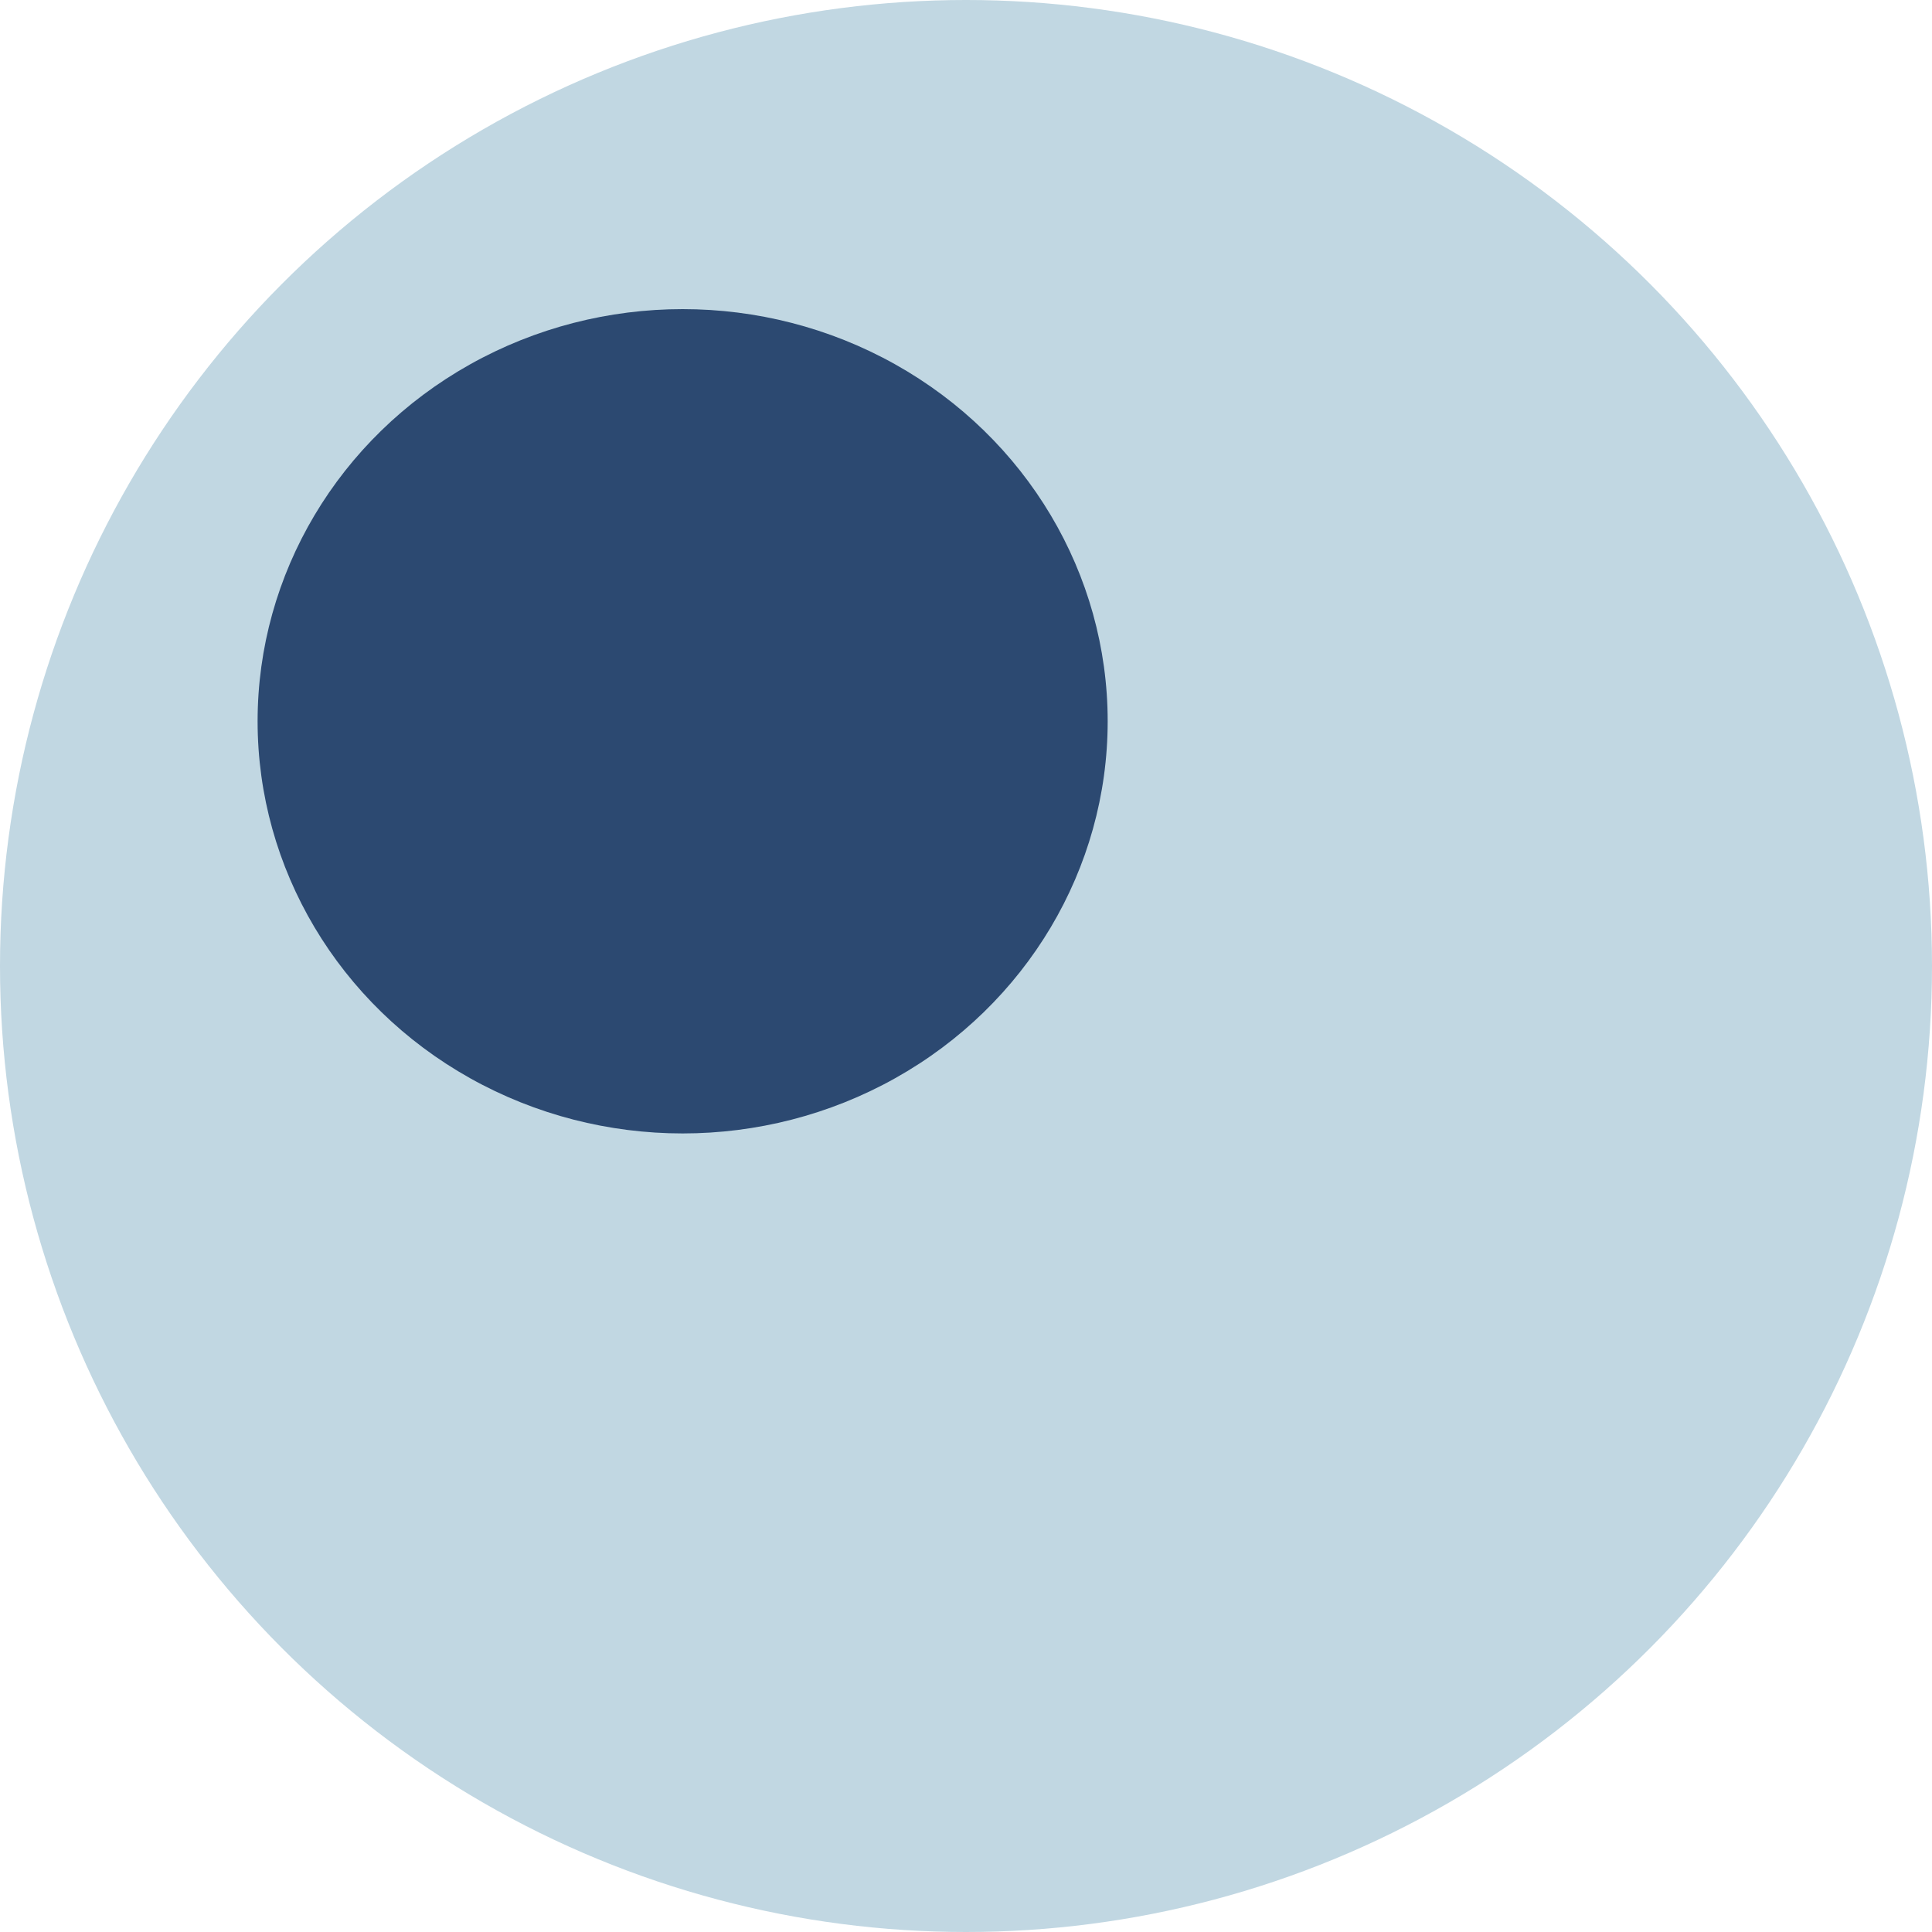 <svg width="75" height="75" viewBox="0 0 75 75" fill="none" xmlns="http://www.w3.org/2000/svg">
<circle cx="37.5" cy="37.5" r="37.5" fill="#C1D7E2"/>
<ellipse cx="26.5" cy="28" rx="16.5" ry="16" fill="#2C4971"/>
</svg>
